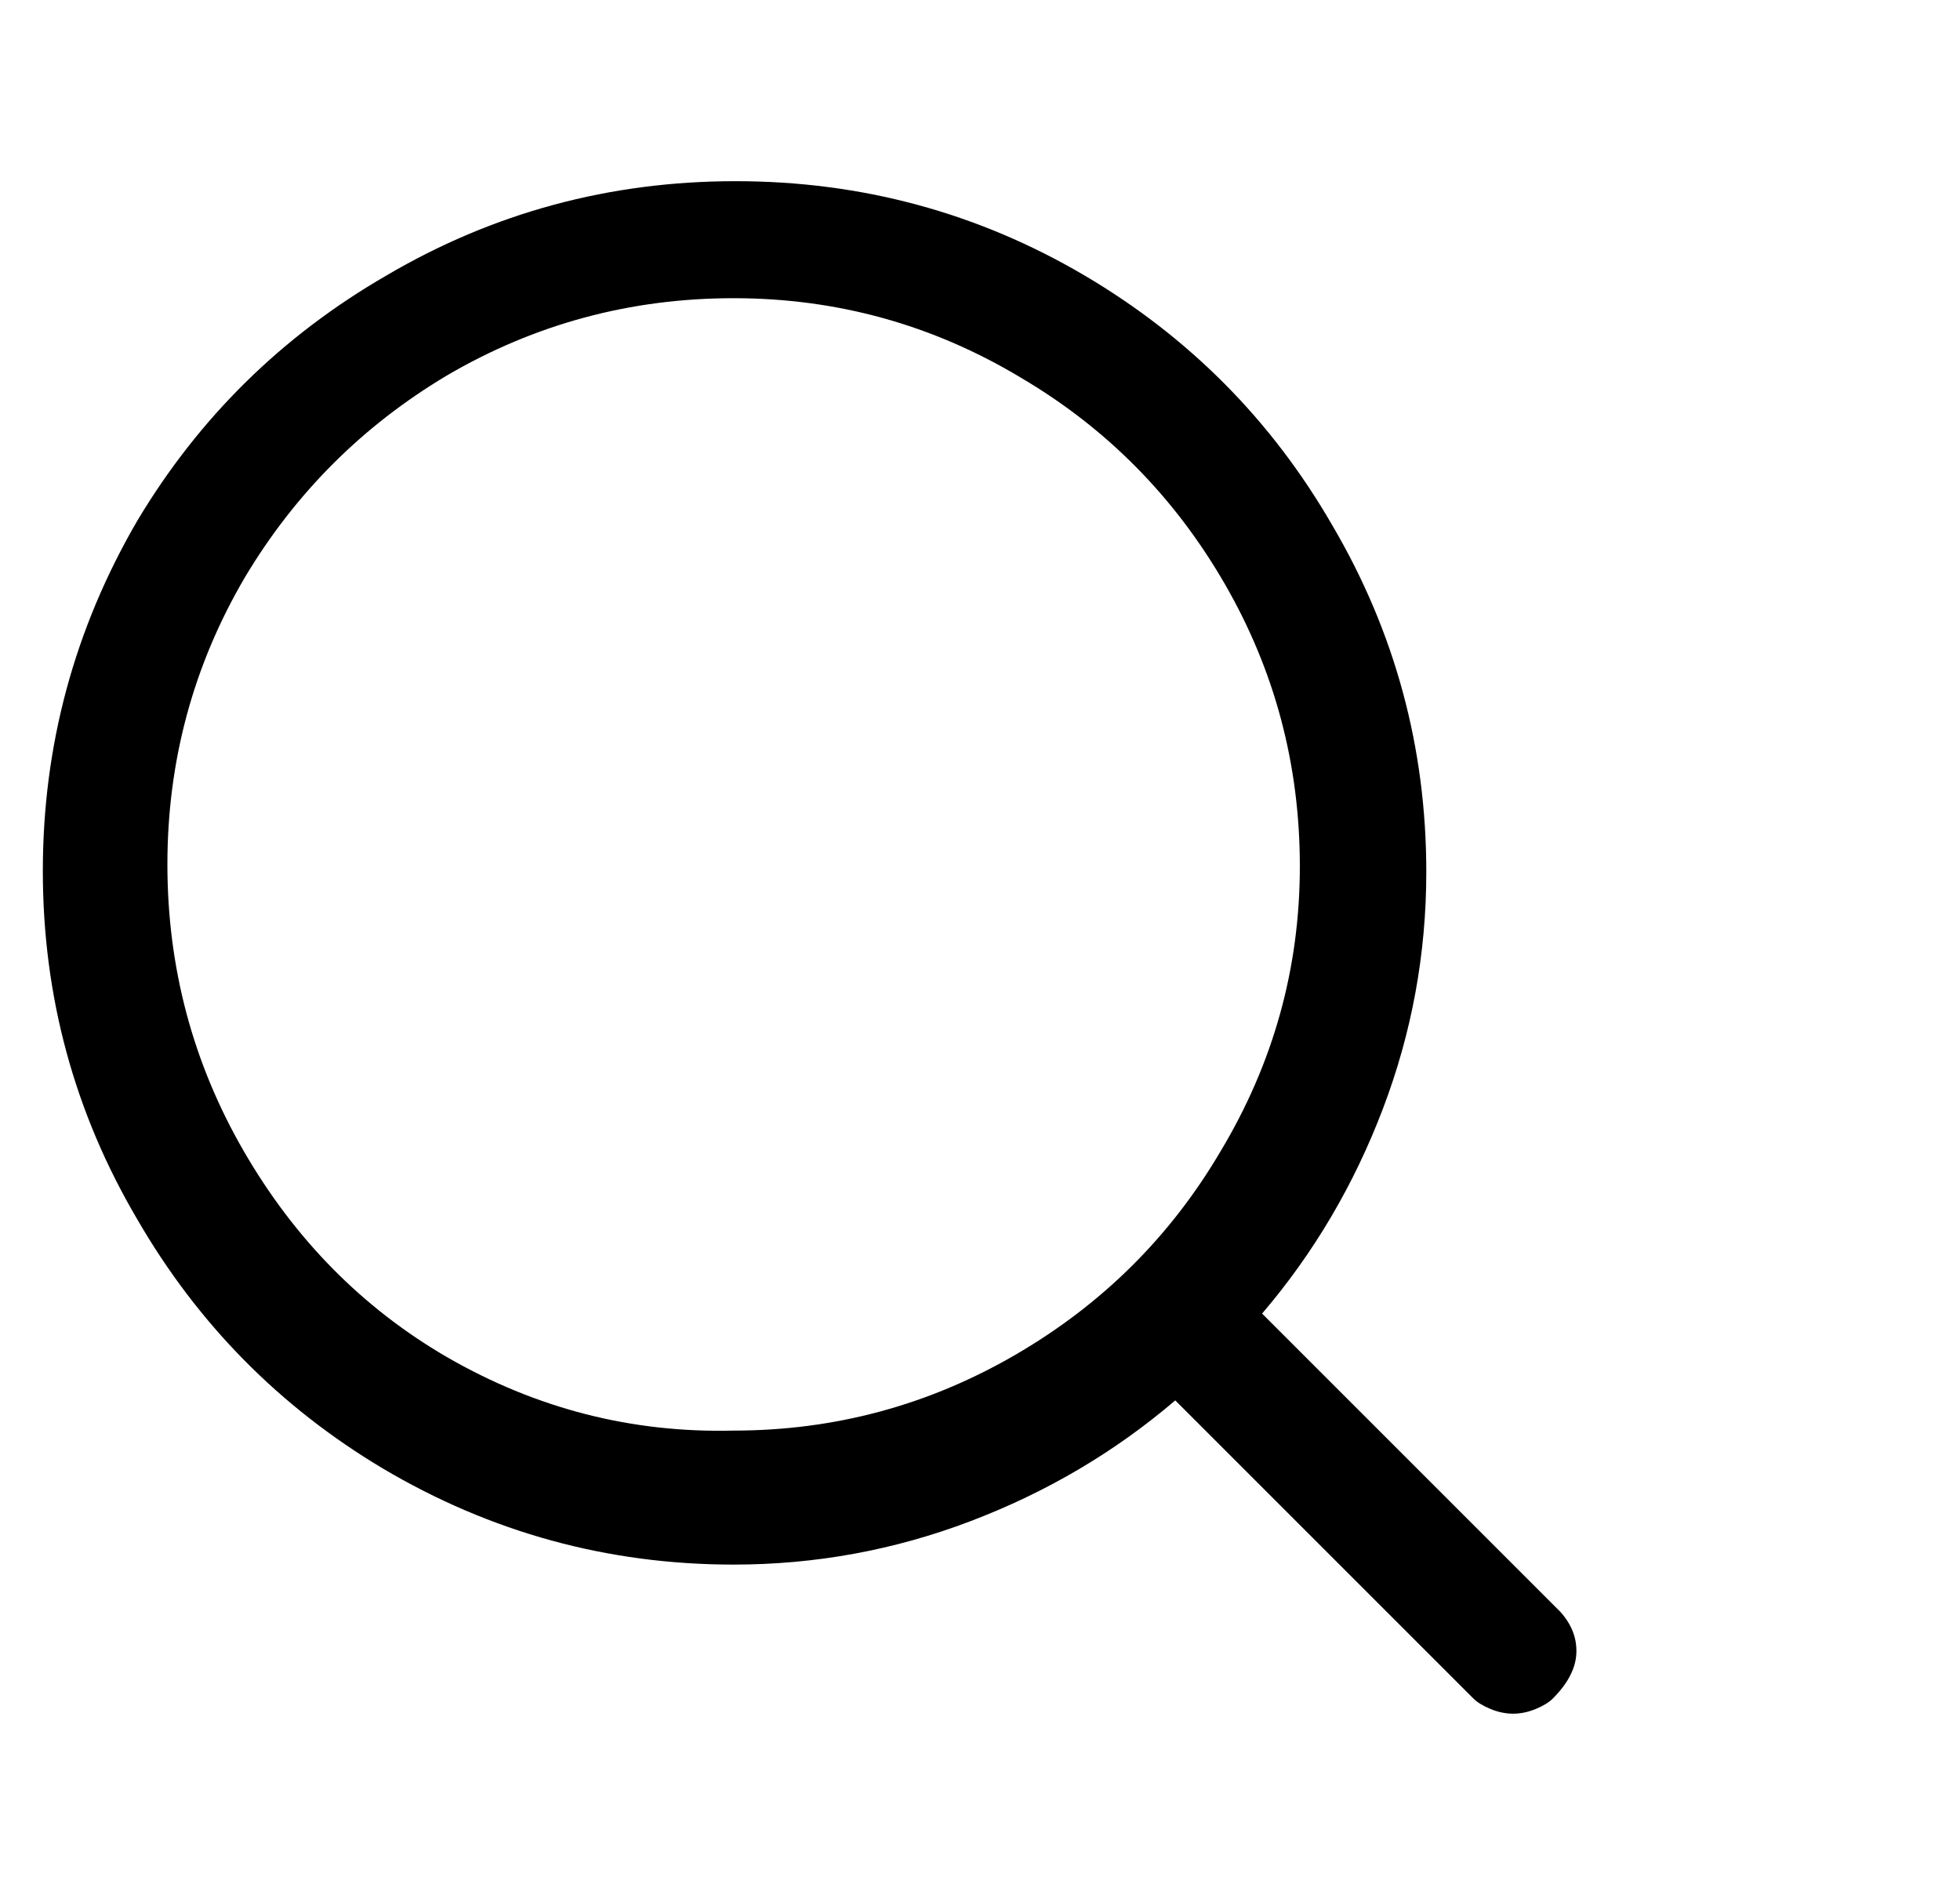 <svg width="27" height="26" viewBox="0 0 27 26" fill="none" xmlns="http://www.w3.org/2000/svg">
<g id="Search &#226;&#134;&#146; Button" clip-path="url(#clip0_1_1205)">
<path id="Vector" d="M21.494 22.204L17.386 18.096C18.097 17.264 18.651 16.324 19.05 15.275C19.449 14.226 19.648 13.139 19.648 12.012C19.648 10.296 19.215 8.701 18.348 7.228C17.516 5.789 16.381 4.645 14.942 3.796C13.469 2.929 11.865 2.496 10.132 2.496C8.399 2.496 6.795 2.929 5.322 3.796C3.883 4.628 2.739 5.755 1.89 7.176C1.023 8.667 0.59 10.274 0.59 11.999C0.59 13.724 1.023 15.323 1.89 16.796C2.722 18.235 3.849 19.379 5.27 20.228C6.761 21.112 8.373 21.554 10.106 21.554C11.233 21.554 12.32 21.355 13.369 20.956C14.418 20.557 15.358 20.003 16.19 19.292L20.298 23.4C20.35 23.452 20.428 23.5 20.532 23.543C20.636 23.586 20.74 23.608 20.844 23.608C20.948 23.608 21.052 23.586 21.156 23.543C21.26 23.5 21.338 23.452 21.39 23.4C21.598 23.192 21.706 22.984 21.715 22.776C21.724 22.568 21.65 22.377 21.494 22.204ZM2.306 11.908C2.306 10.487 2.661 9.169 3.372 7.956C4.065 6.795 4.993 5.867 6.154 5.174C7.367 4.463 8.685 4.108 10.106 4.108C11.527 4.108 12.845 4.472 14.058 5.2C15.237 5.893 16.173 6.838 16.866 8.034C17.559 9.23 17.906 10.53 17.906 11.934C17.906 13.338 17.542 14.647 16.814 15.86C16.121 17.039 15.176 17.975 13.98 18.668C12.784 19.361 11.493 19.708 10.106 19.708C8.702 19.743 7.385 19.405 6.154 18.694C4.993 18.018 4.061 17.073 3.359 15.86C2.657 14.647 2.306 13.329 2.306 11.908Z" fill="black"/>
</g>
<defs>
<clipPath id="clip0_1_1205">
<rect width="26" height="26" fill="white" transform="matrix(1 0 0 -1 0.33 26)"/>
</clipPath>
</defs>
</svg>
